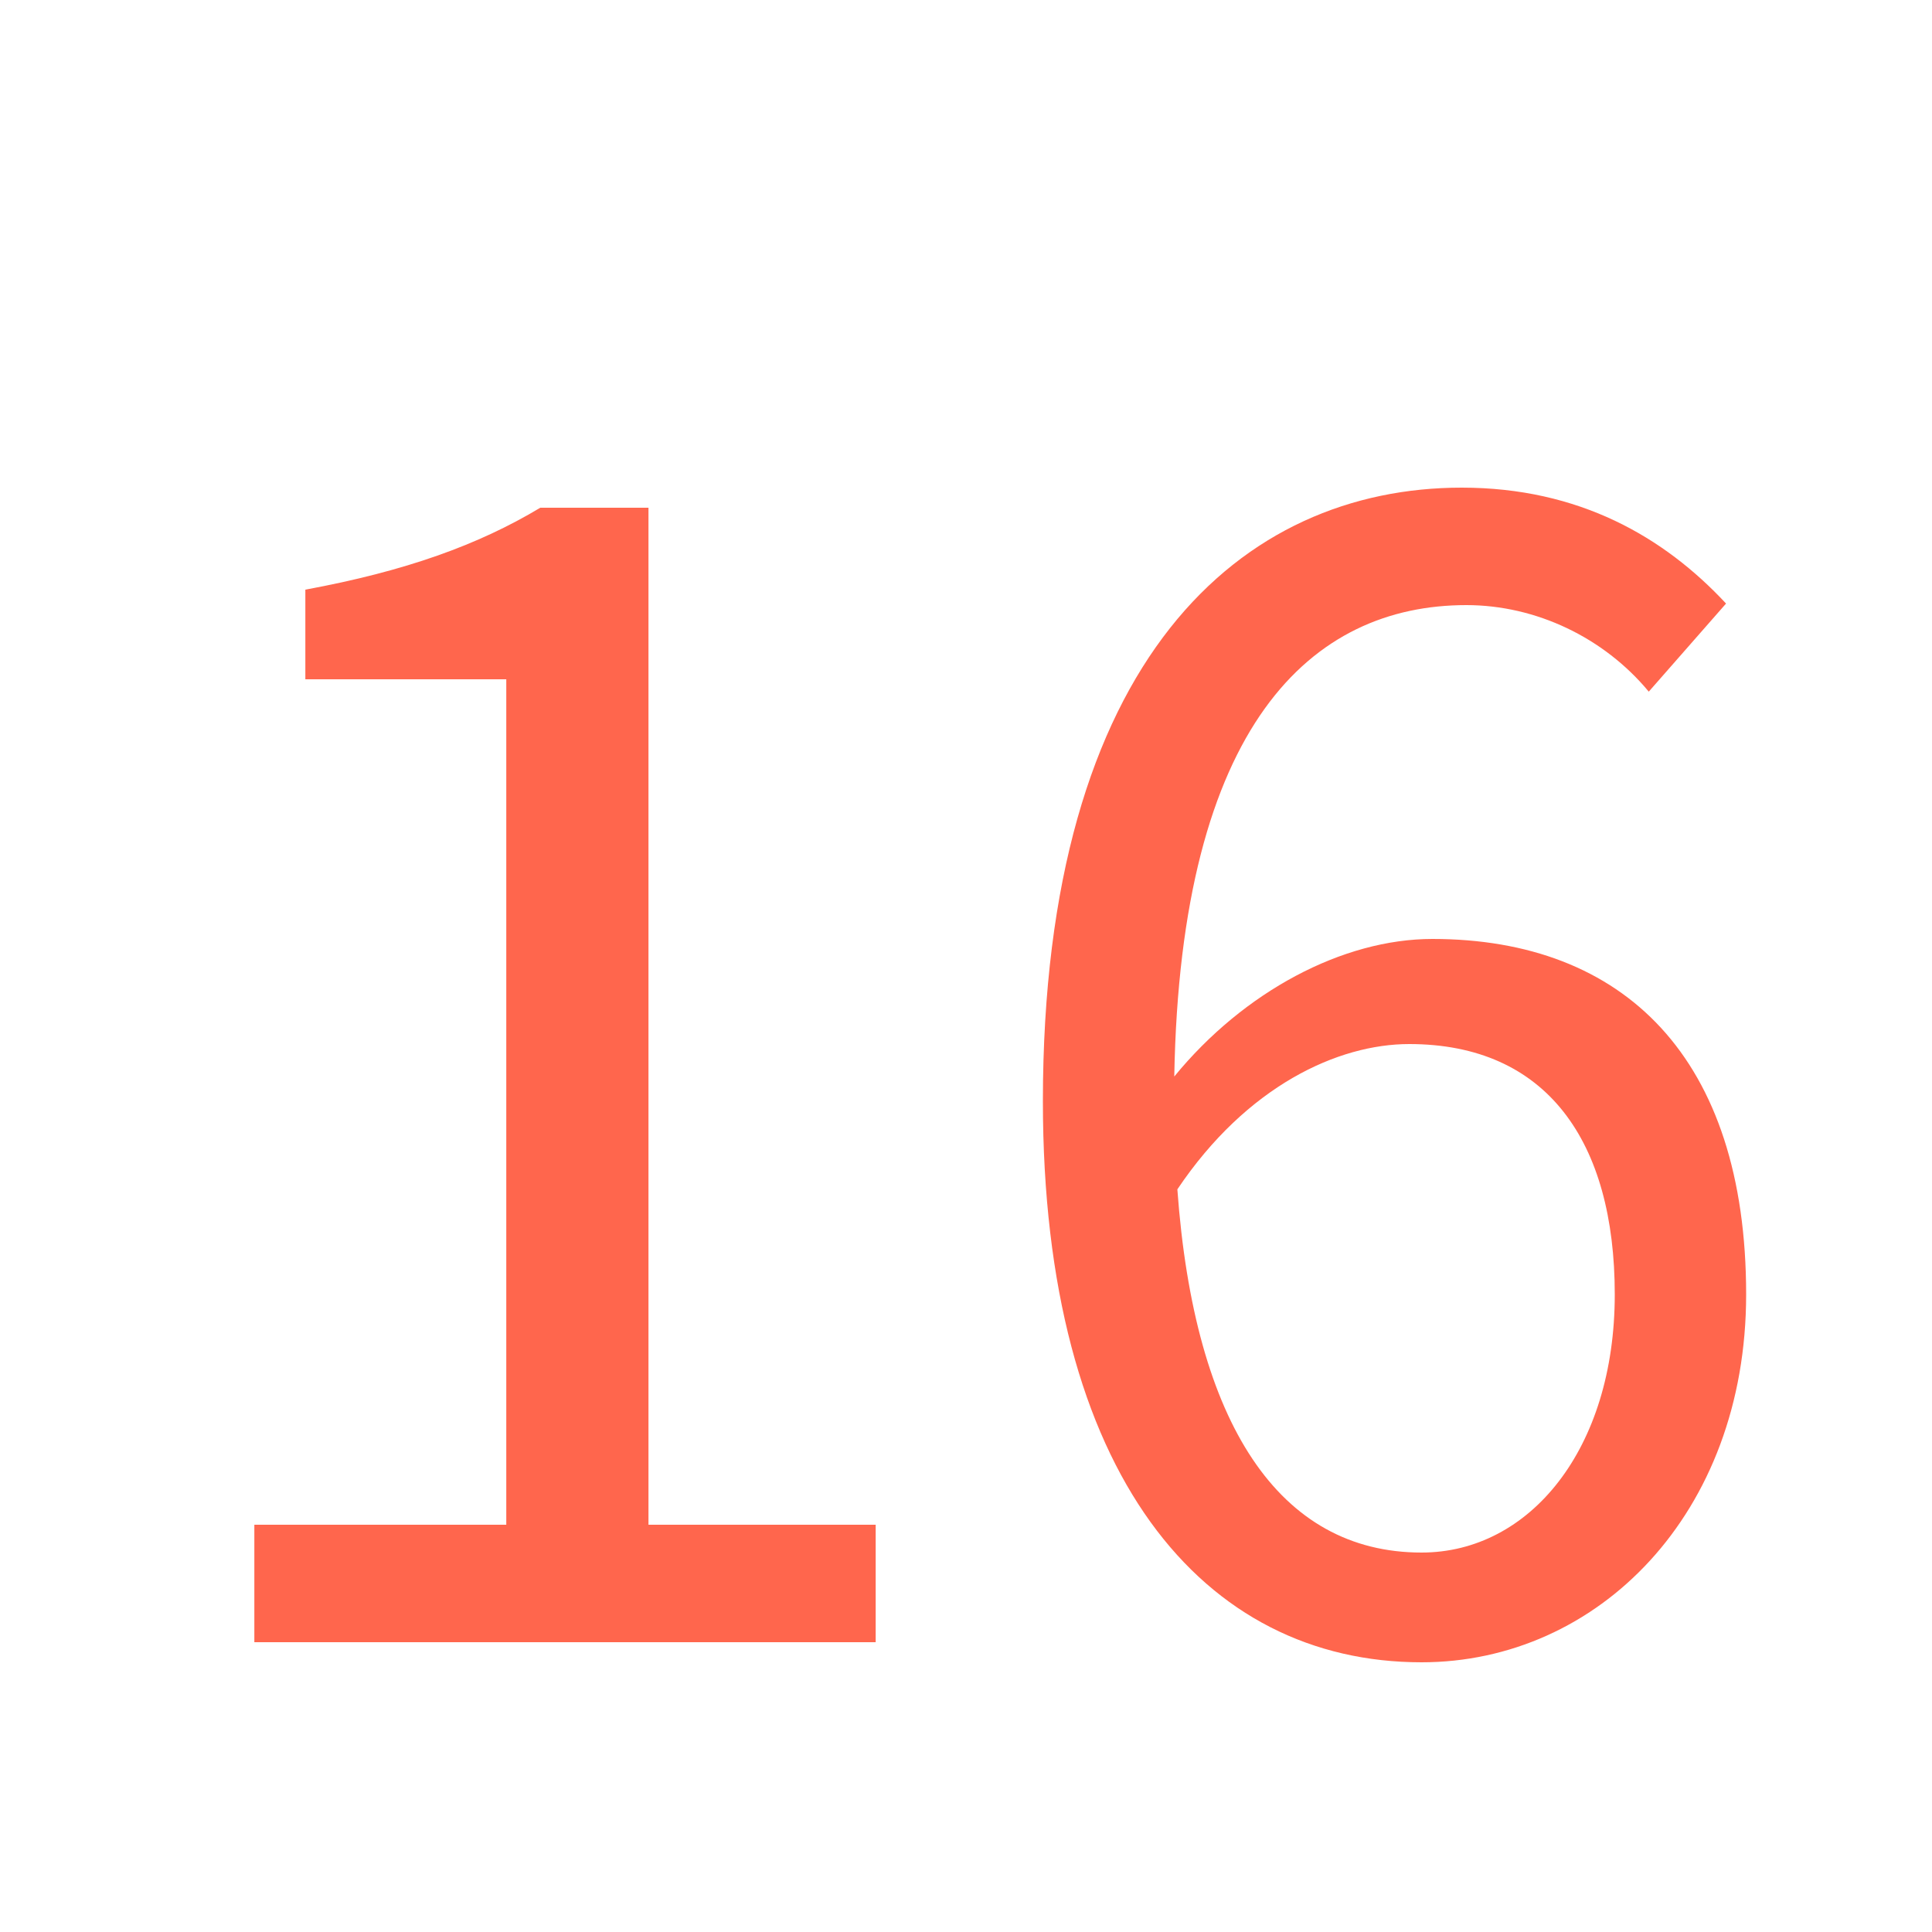 <?xml version="1.0" encoding="UTF-8"?>
<svg width="20px" height="20px" viewBox="0 0 20 20" version="1.1" xmlns="http://www.w3.org/2000/svg" xmlns:xlink="http://www.w3.org/1999/xlink">
    <title>D50FB973-C8A4-D5C3-5F35-A4C0EEA117DB</title>
    <defs>
        <rect id="path-1" x="0" y="0" width="20" height="20"></rect>
    </defs>
    <g id="💎-Components" stroke="none" stroke-width="1" fill="none" fill-rule="evenodd">
        <g id="Icons/Grid" transform="translate(-1374, -1205)">
            <g id="20dp" transform="translate(62, 941)">
                <g id="Black" transform="translate(954, 0)">
                    <g id="Icon-/-20-/-Black" transform="translate(34, 41)">
                        <g id="icons-/-20-/-ic_textsize_16" transform="translate(324, 223)">
                            <mask id="mask-2" fill="white">
                                <use xlink:href="#path-1"></use>
                            </mask>
                            <g id="Property-1=20,-Property-2=ic_textsize_16_primary-(Background/Mask)"></g>
                            <path d="M9.065,17 L9.065,15.784 L6.713,15.784 L6.713,5.256 L5.593,5.256 C4.953,5.64 4.201,5.912 3.161,6.104 L3.161,7.032 L5.241,7.032 L5.241,15.784 L2.633,15.784 L2.633,17 L9.065,17 Z M16.716,13.4 C16.716,15 15.836,16.072 14.716,16.072 C13.244,16.072 12.364,14.744 12.188,12.312 C12.908,11.24 13.852,10.808 14.588,10.808 C16.012,10.808 16.716,11.816 16.716,13.4 Z M18.076,13.4 C18.076,10.952 16.812,9.72 14.828,9.72 C13.9,9.72 12.876,10.264 12.156,11.144 C12.22,7.496 13.58,6.264 15.18,6.264 C15.9,6.264 16.604,6.6 17.068,7.16 L17.868,6.248 C17.228,5.56 16.348,5.048 15.132,5.048 C12.86,5.048 10.796,6.808 10.796,11.4 C10.796,15.272 12.46,17.208 14.716,17.208 C16.54,17.208 18.076,15.672 18.076,13.4 Z" id="16" fill="#FF664D" mask="url(#mask-2)"></path>
                        </g>
                    </g>
                </g>
            </g>
        </g>
    </g>
</svg>